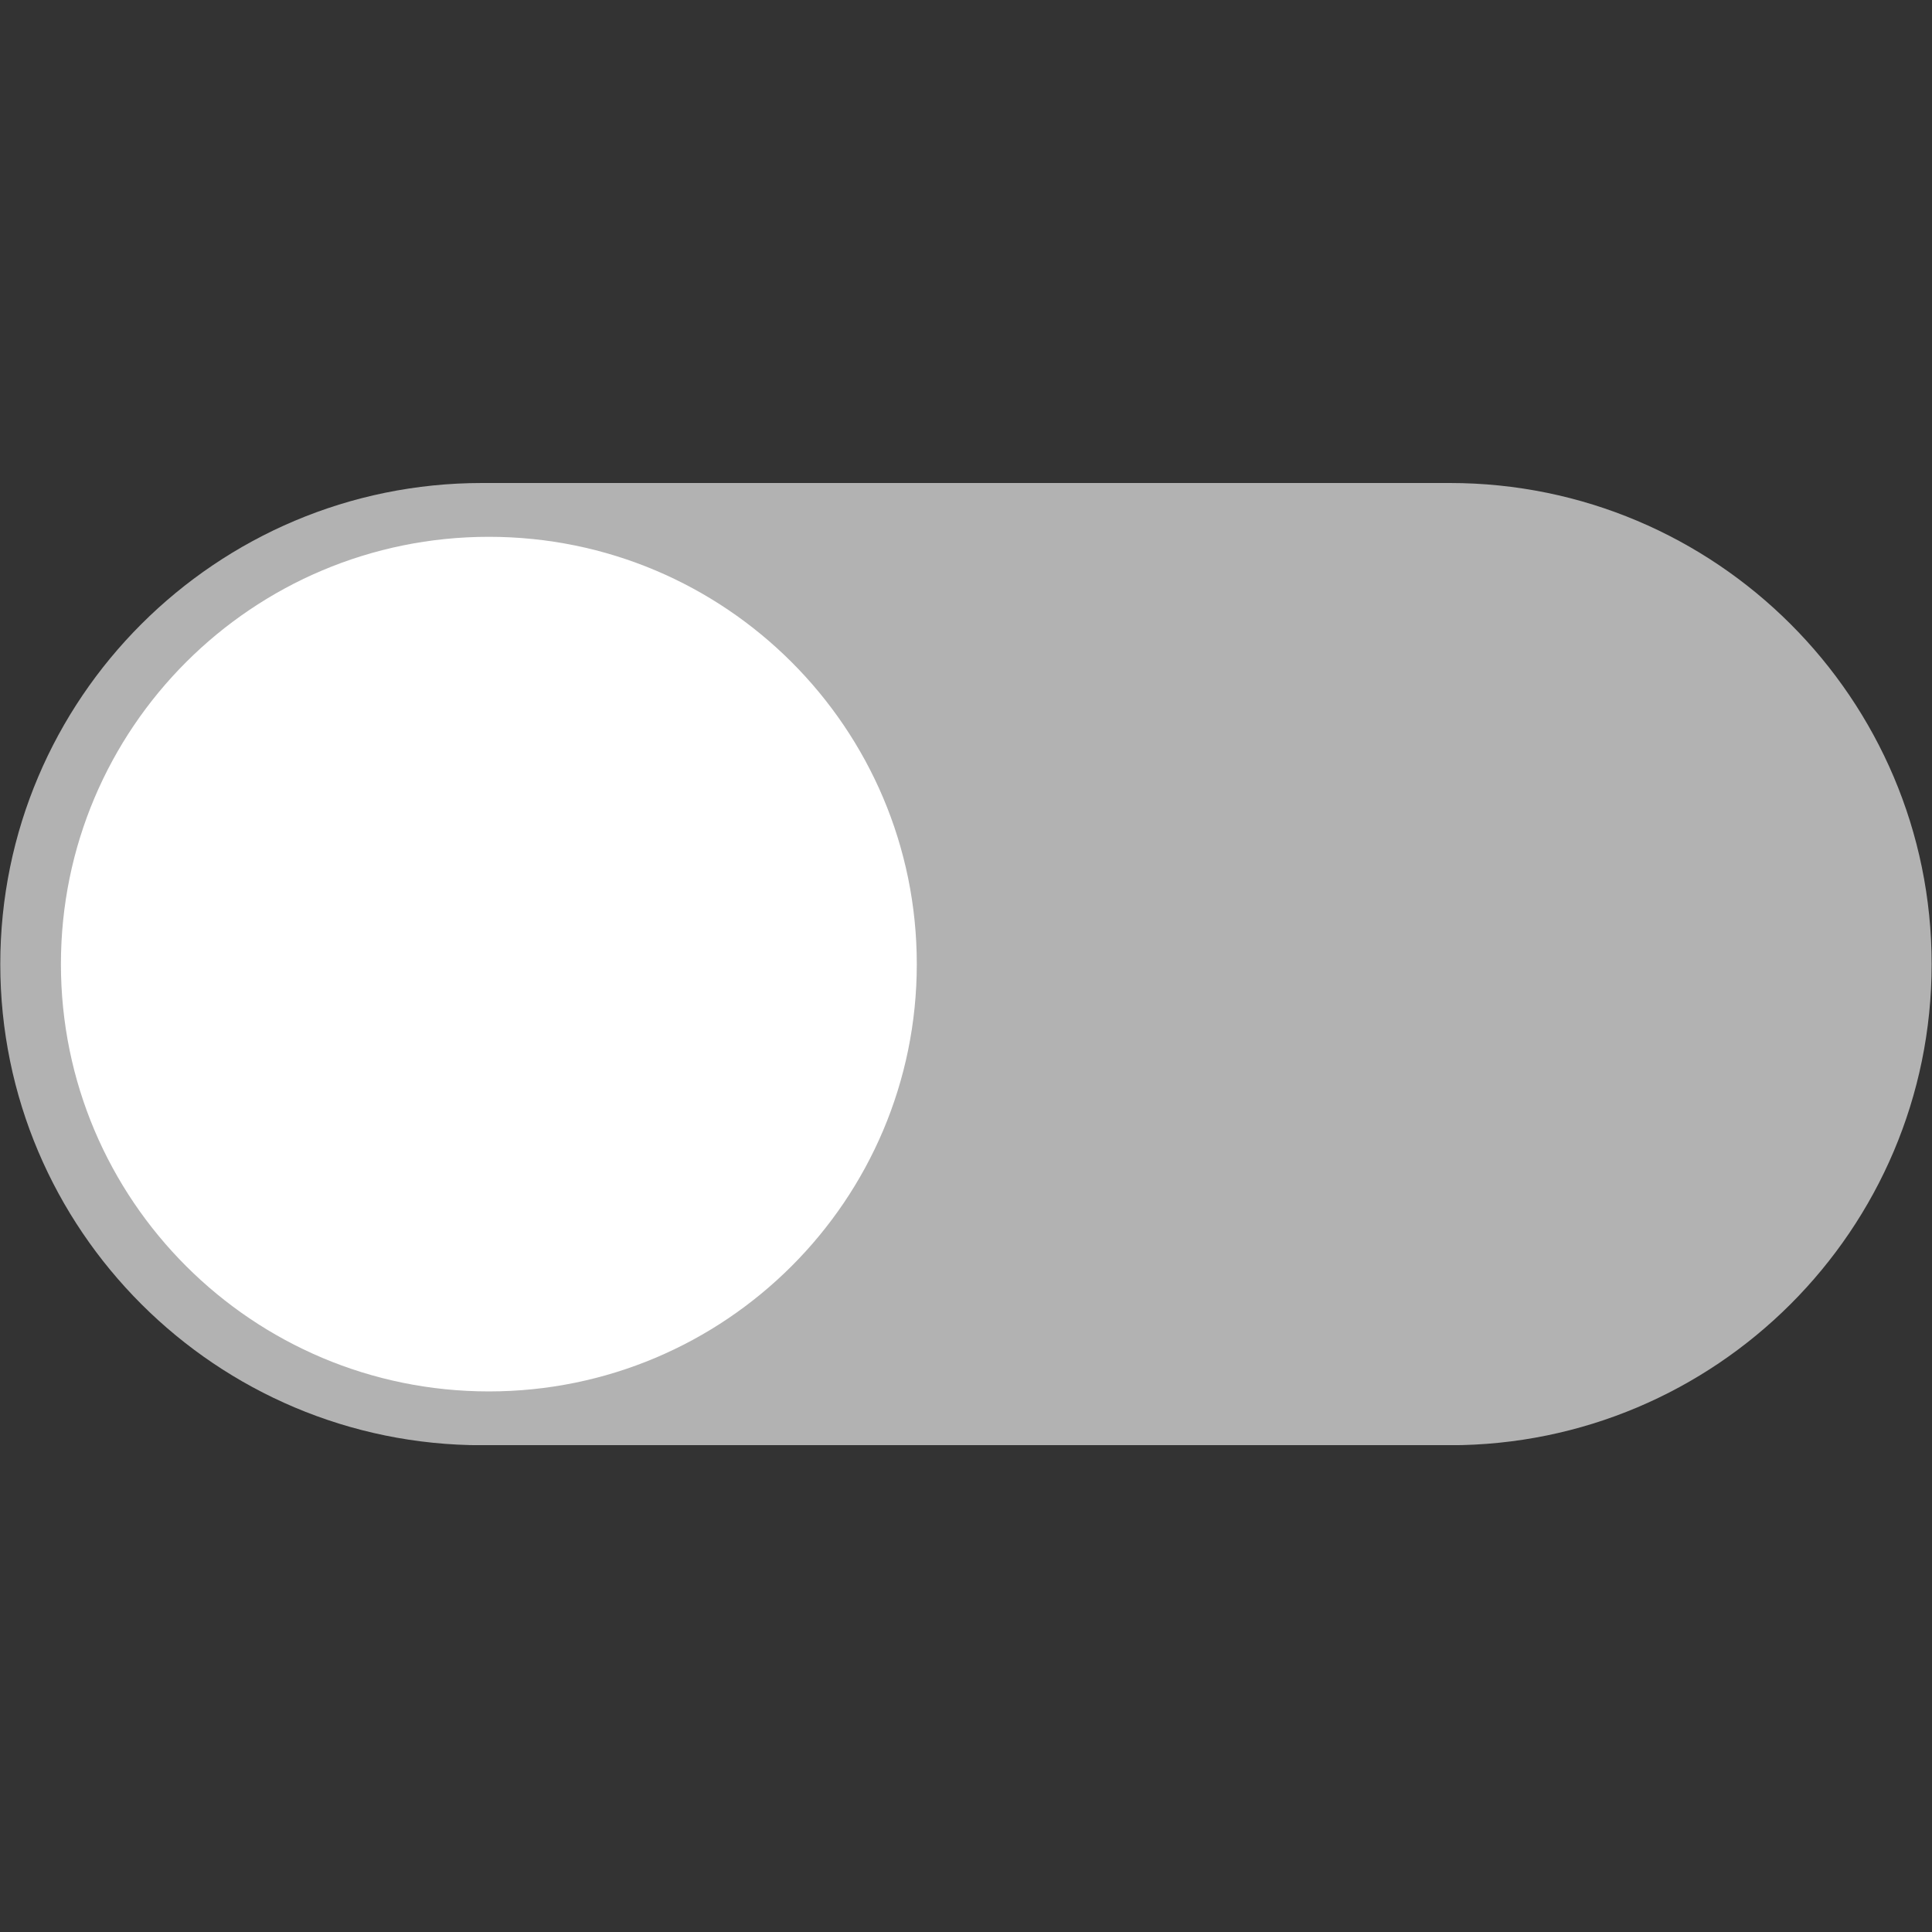 <svg xmlns="http://www.w3.org/2000/svg" xmlns:xlink="http://www.w3.org/1999/xlink" width="500" zoomAndPan="magnify" viewBox="0 0 375 375" height="500" preserveAspectRatio="xMidYMid meet" version="1.0"><rect x="0" y="0" width="375" height="375" fill="#333333" stroke="none"/><defs><clipPath id="4dc7aca4bc"><path d="M 0 93.75 L 375 93.75 L 375 280.5 L 0 280.5 Z M 0 93.75 " clip-rule="nonzero"/></clipPath></defs><g clip-path="url(#4dc7aca4bc)"><path fill="#b2b2b2" d="M 93.578 93.75 L 281.406 93.75 C 333.023 93.75 374.93 135.594 374.93 187.133 C 374.93 238.676 333.023 280.52 281.406 280.52 L 93.578 280.52 C 41.961 280.52 0.055 238.676 0.055 187.133 C 0.055 135.594 41.961 93.75 93.578 93.75 Z M 93.578 93.75 " fill-opacity="1" fill-rule="nonzero"/></g><path fill="#ffffff" d="M 94.887 270.074 C 140.762 270.074 177.949 232.941 177.949 187.133 C 177.949 141.328 140.762 104.195 94.887 104.195 C 49.016 104.195 11.824 141.328 11.824 187.133 C 11.824 232.941 49.016 270.074 94.887 270.074 Z M 94.887 270.074 " fill-opacity="1" fill-rule="nonzero"/></svg>